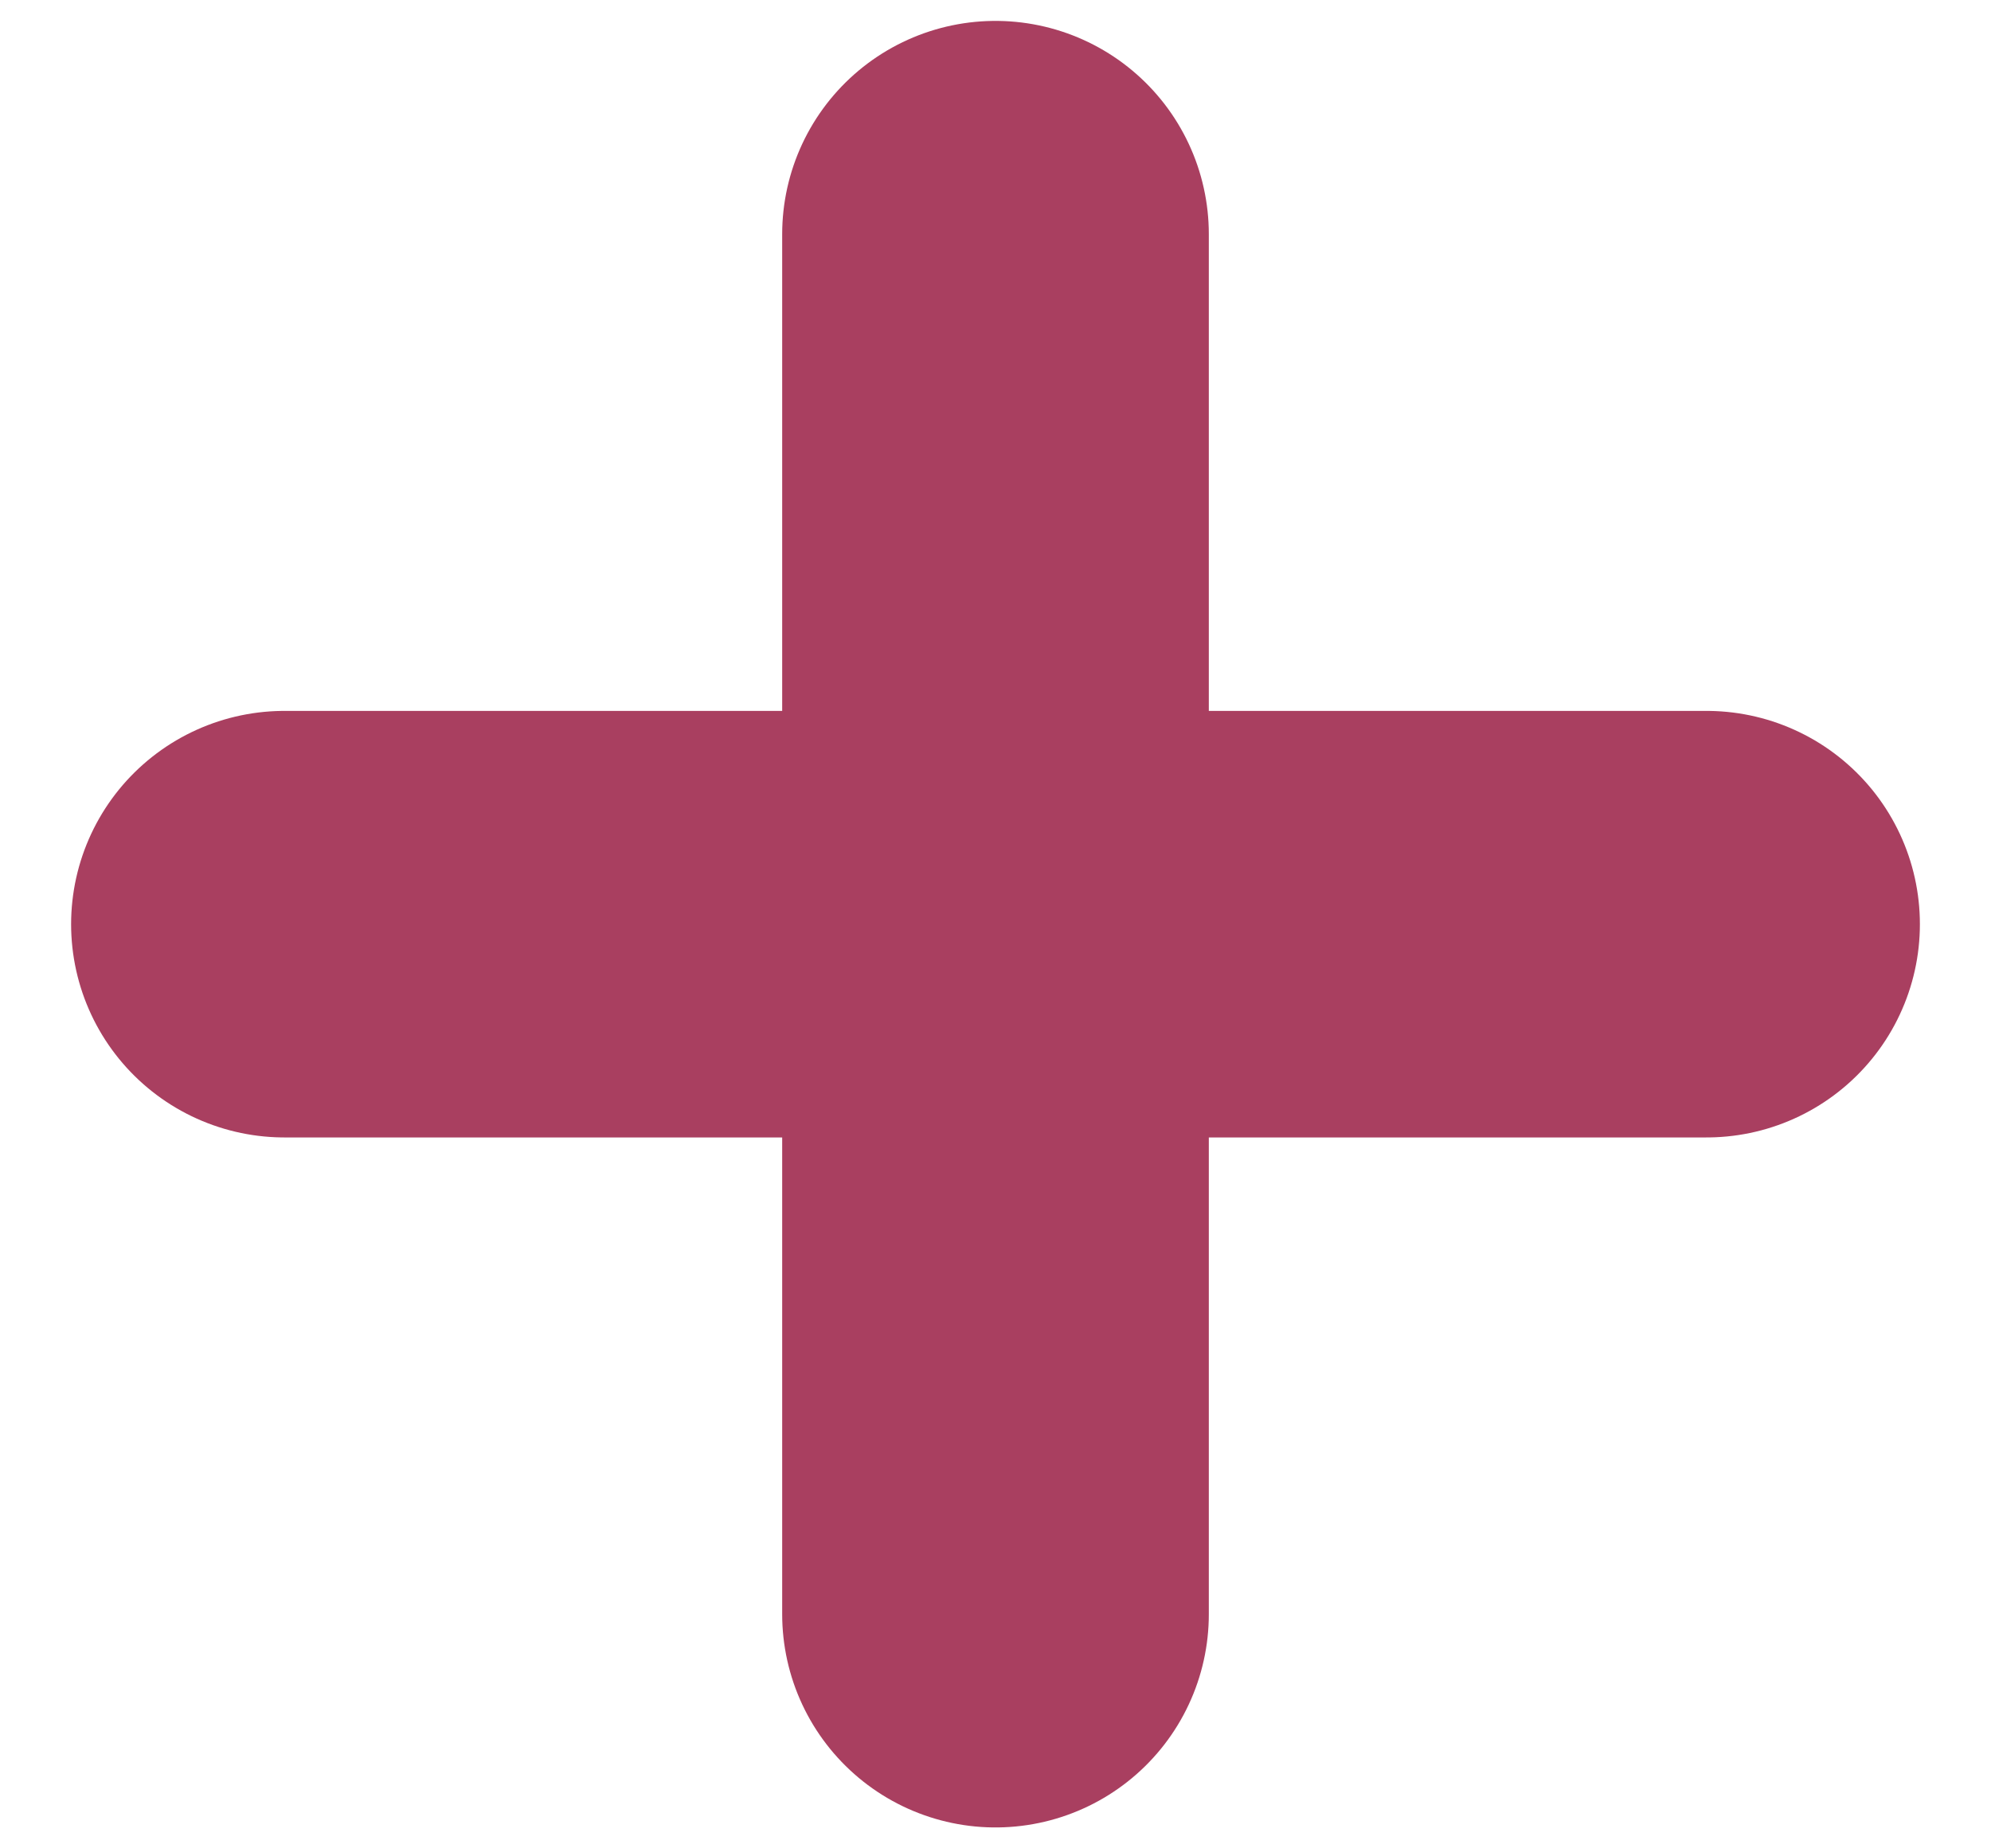 <svg width="14" height="13" viewBox="0 0 14 13" fill="none" xmlns="http://www.w3.org/2000/svg">
    <path d="M7 11.353V1.647M12 6.5H2" stroke="#A93F60" stroke-width="3" stroke-linecap="round"/>
</svg>
